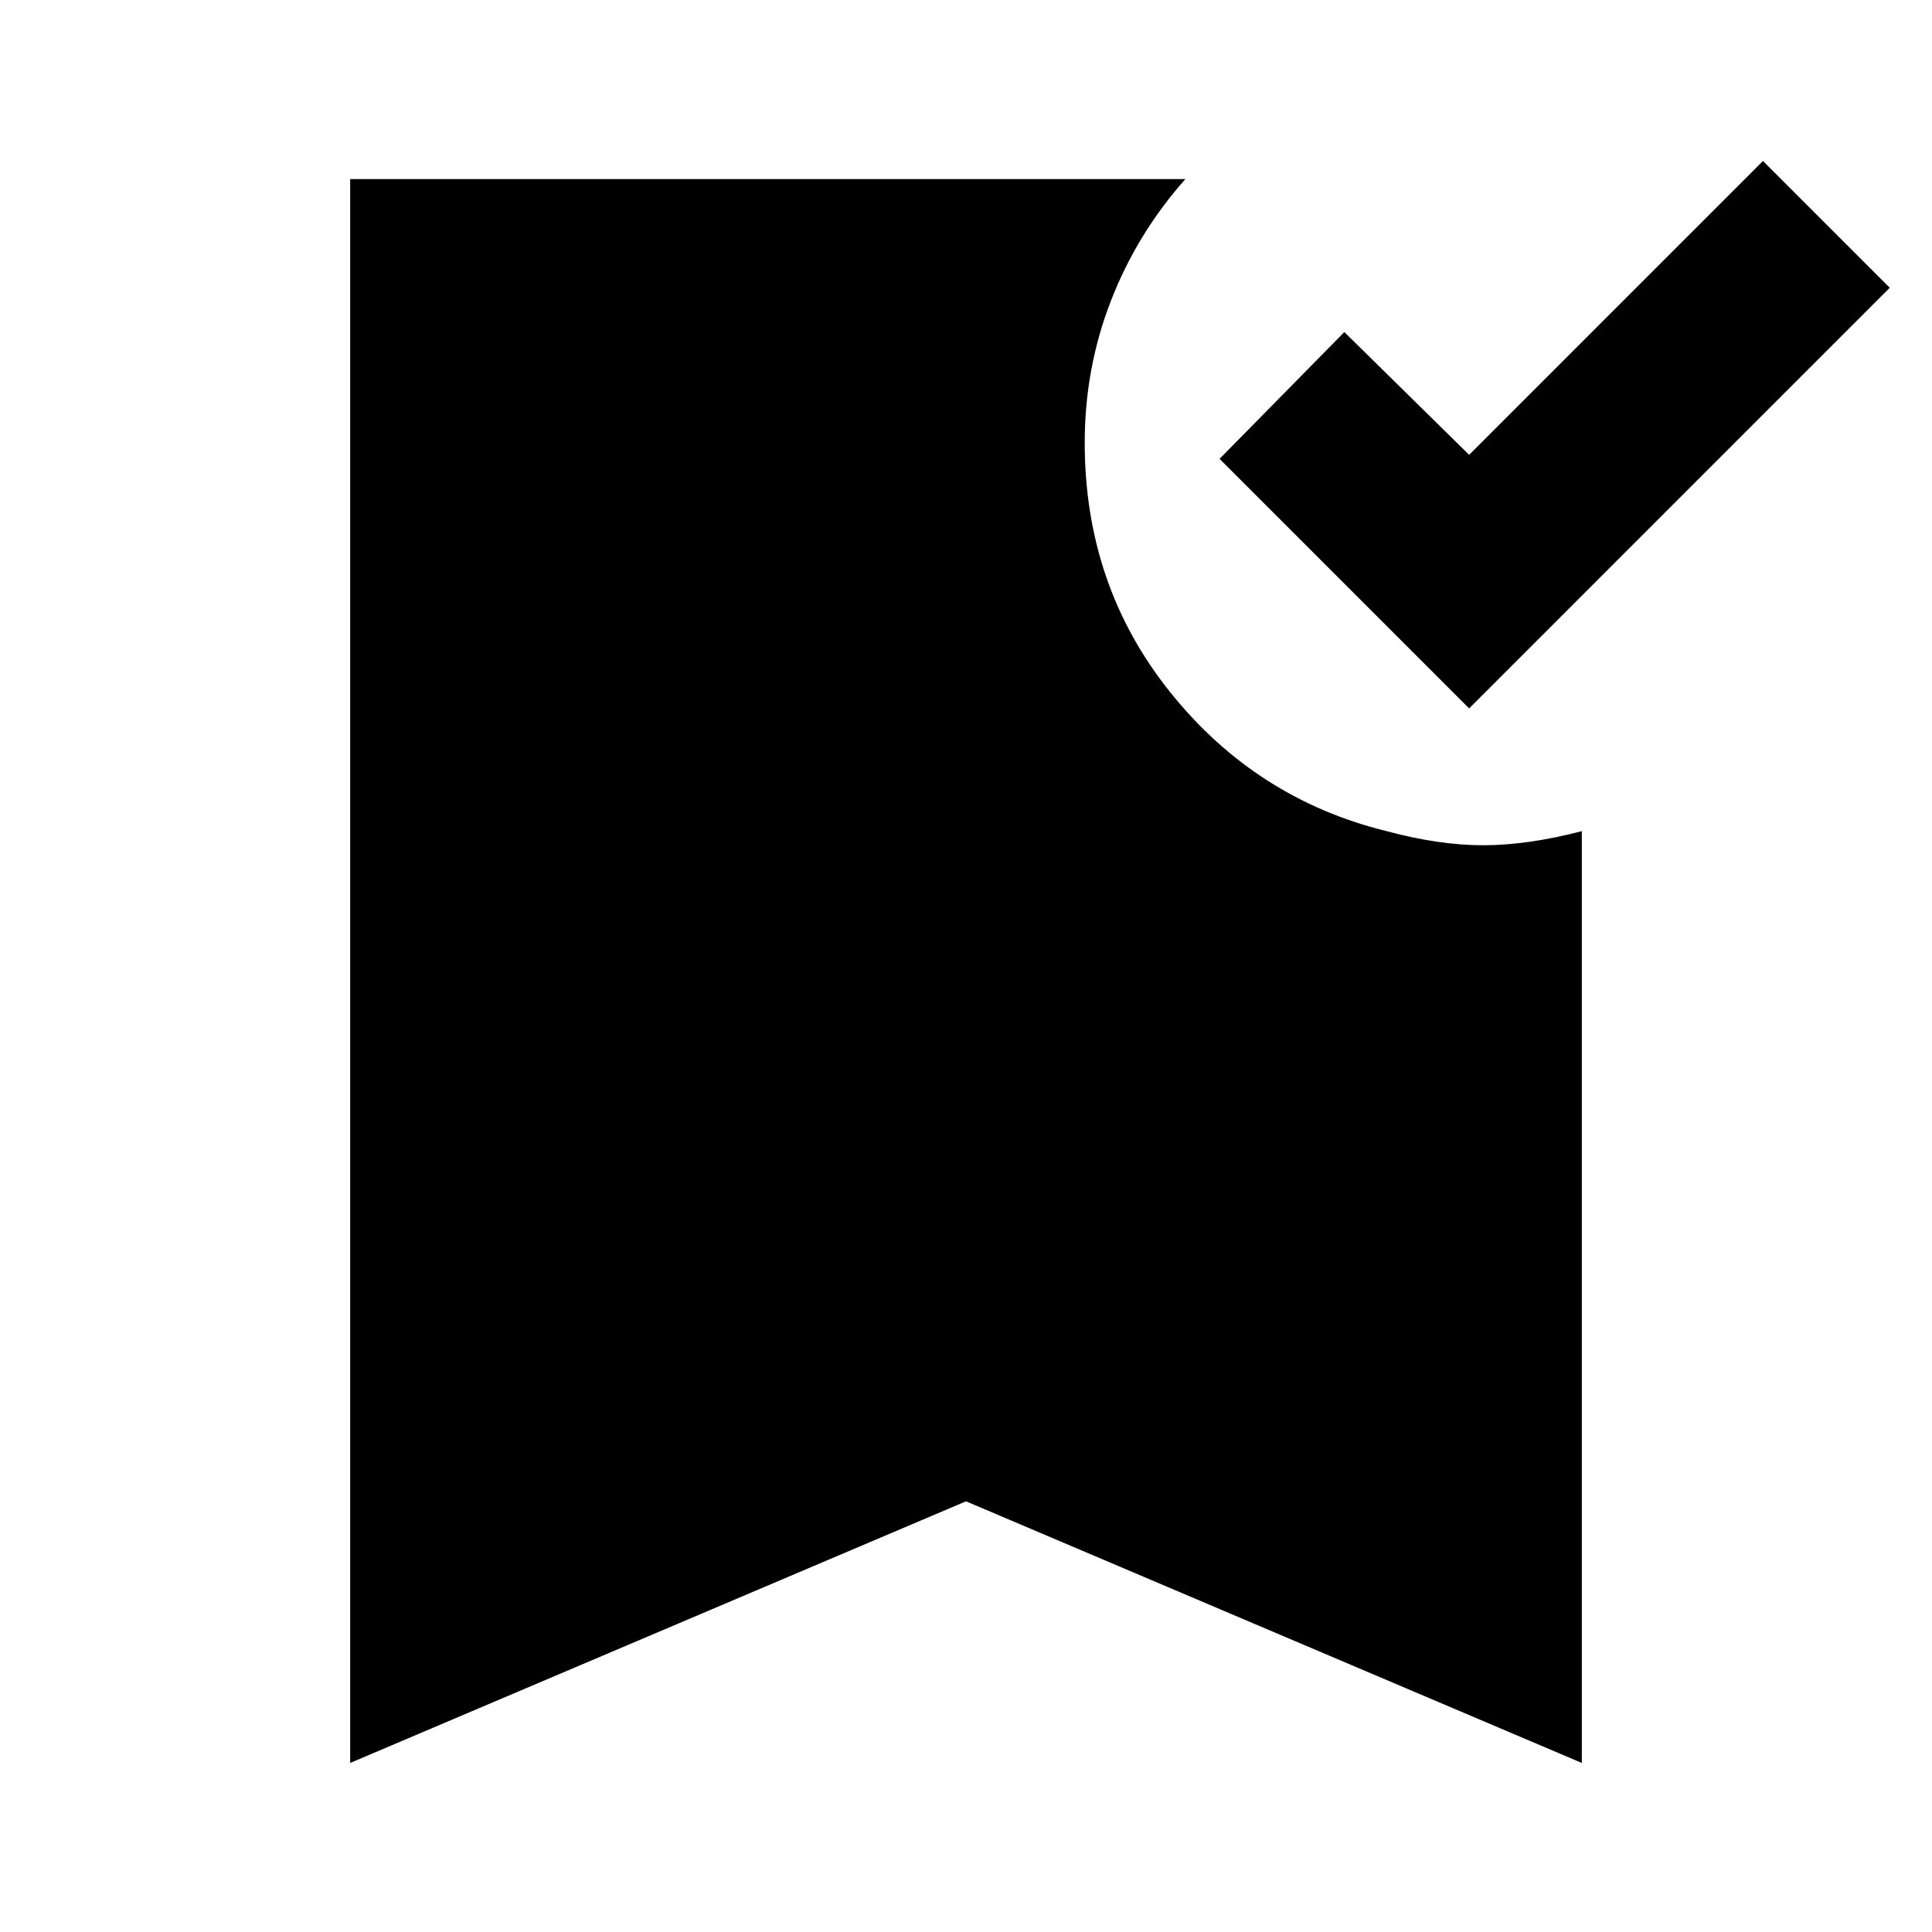 <svg xmlns="http://www.w3.org/2000/svg" height="40" width="40"><path d="M30.417 14.667 25.25 9.5 27.833 6.875 30.417 9.417 36.5 3.333 39.125 5.958ZM7.25 36.5V3.708H24.542Q23.542 4.833 23 6.229Q22.458 7.625 22.458 9.167Q22.458 12.125 24.229 14.333Q26 16.542 28.708 17.208Q29.792 17.5 30.708 17.5Q31.625 17.5 32.75 17.208V36.5L20 31.083Z"/></svg>